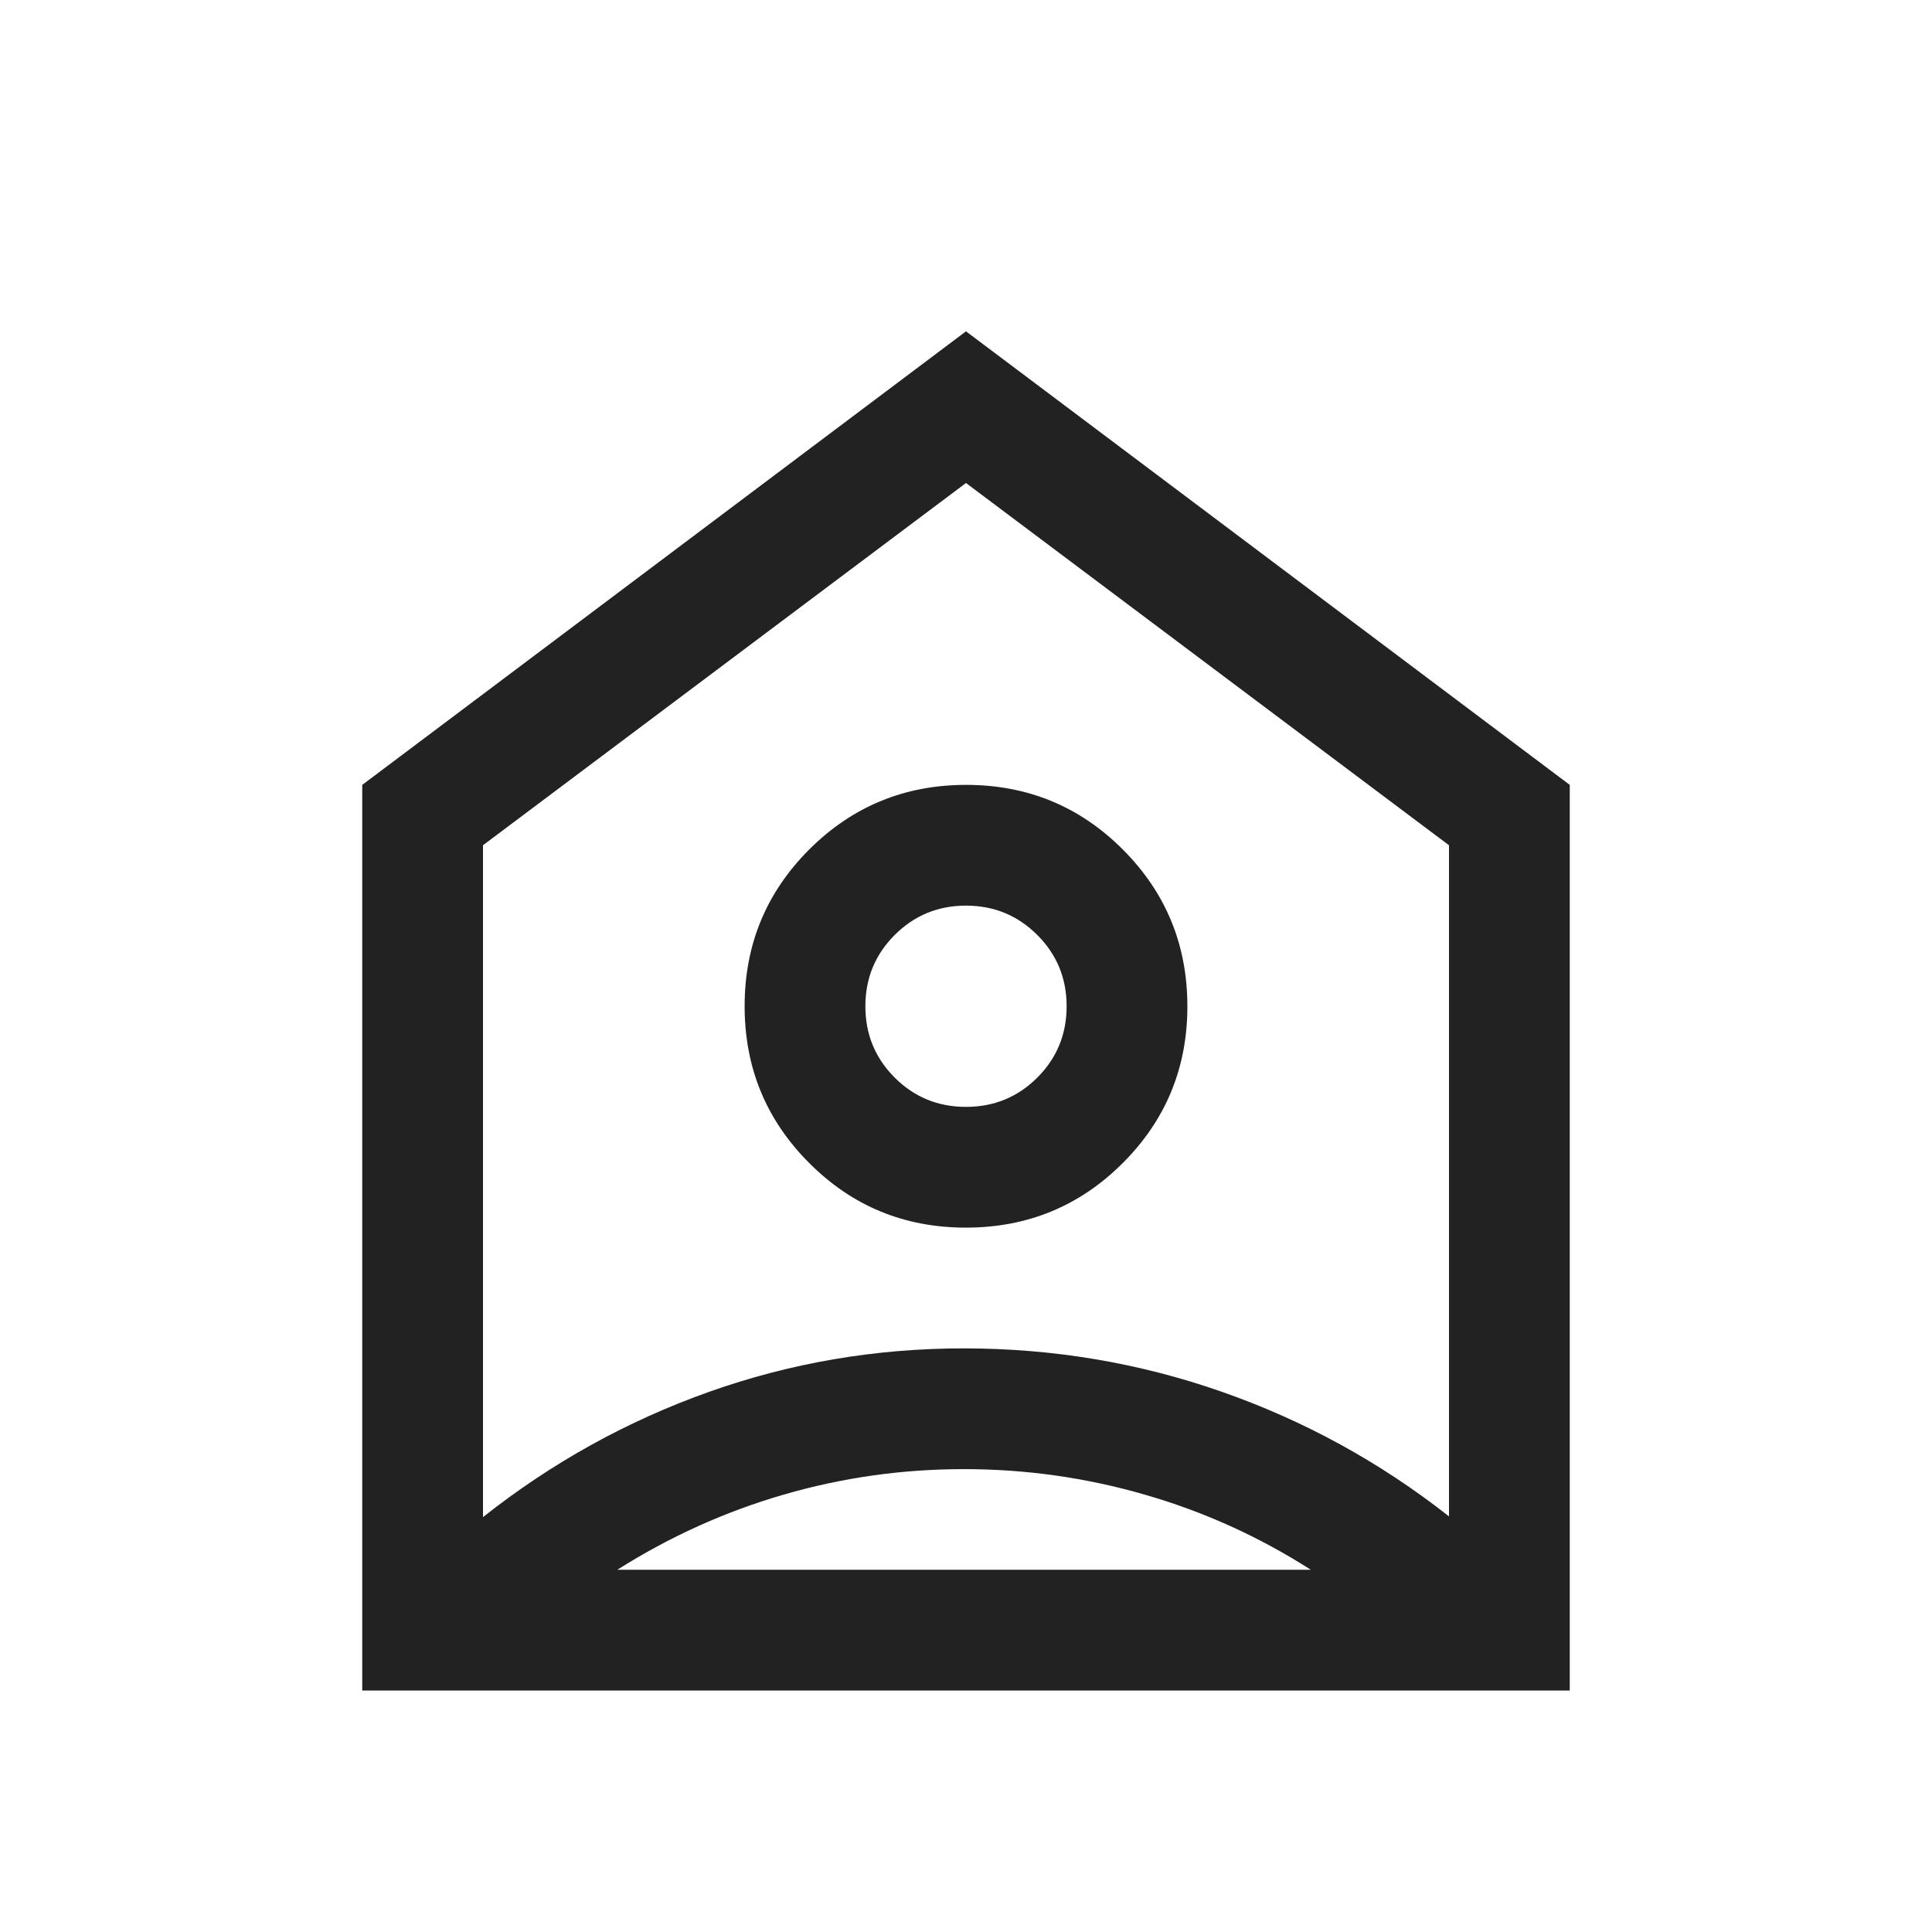 <svg width="24" height="24" viewBox="0 0 24 24" fill="none" xmlns="http://www.w3.org/2000/svg">
<mask id="mask0_4443_172583" style="mask-type:alpha" maskUnits="userSpaceOnUse" x="0" y="0" width="24" height="24">
<rect y="0.5" width="24" height="24" fill="#D9D9D9"/>
</mask>
<g mask="url(#mask0_4443_172583)">
<path d="M12 4.116L19.5 9.75V21H4.5V9.75L12 4.116ZM11.999 15.25C12.762 15.25 13.412 14.983 13.947 14.448C14.482 13.914 14.75 13.265 14.75 12.501C14.75 11.738 14.483 11.088 13.948 10.553C13.414 10.018 12.765 9.75 12.001 9.75C11.238 9.75 10.588 10.018 10.053 10.552C9.518 11.087 9.25 11.736 9.25 12.499C9.25 13.263 9.517 13.912 10.052 14.447C10.586 14.983 11.235 15.25 11.999 15.25ZM12 13.75C11.652 13.75 11.357 13.629 11.114 13.386C10.871 13.143 10.75 12.848 10.75 12.5C10.75 12.153 10.871 11.858 11.114 11.615C11.357 11.372 11.652 11.25 12 11.25C12.347 11.25 12.643 11.372 12.886 11.615C13.129 11.858 13.25 12.153 13.25 12.5C13.25 12.848 13.129 13.143 12.886 13.386C12.643 13.629 12.347 13.75 12 13.75ZM11.974 18.25C11.206 18.25 10.458 18.356 9.731 18.568C9.004 18.779 8.317 19.09 7.669 19.5H16.283C15.642 19.09 14.956 18.779 14.224 18.568C13.493 18.356 12.743 18.25 11.974 18.25ZM6 10.5V18.846C6.854 18.171 7.788 17.653 8.803 17.292C9.817 16.931 10.873 16.75 11.971 16.75C13.08 16.75 14.147 16.929 15.172 17.287C16.197 17.645 17.14 18.161 18 18.837V10.5L12 6L6 10.5Z" fill="#222222"/>
</g>
</svg>
